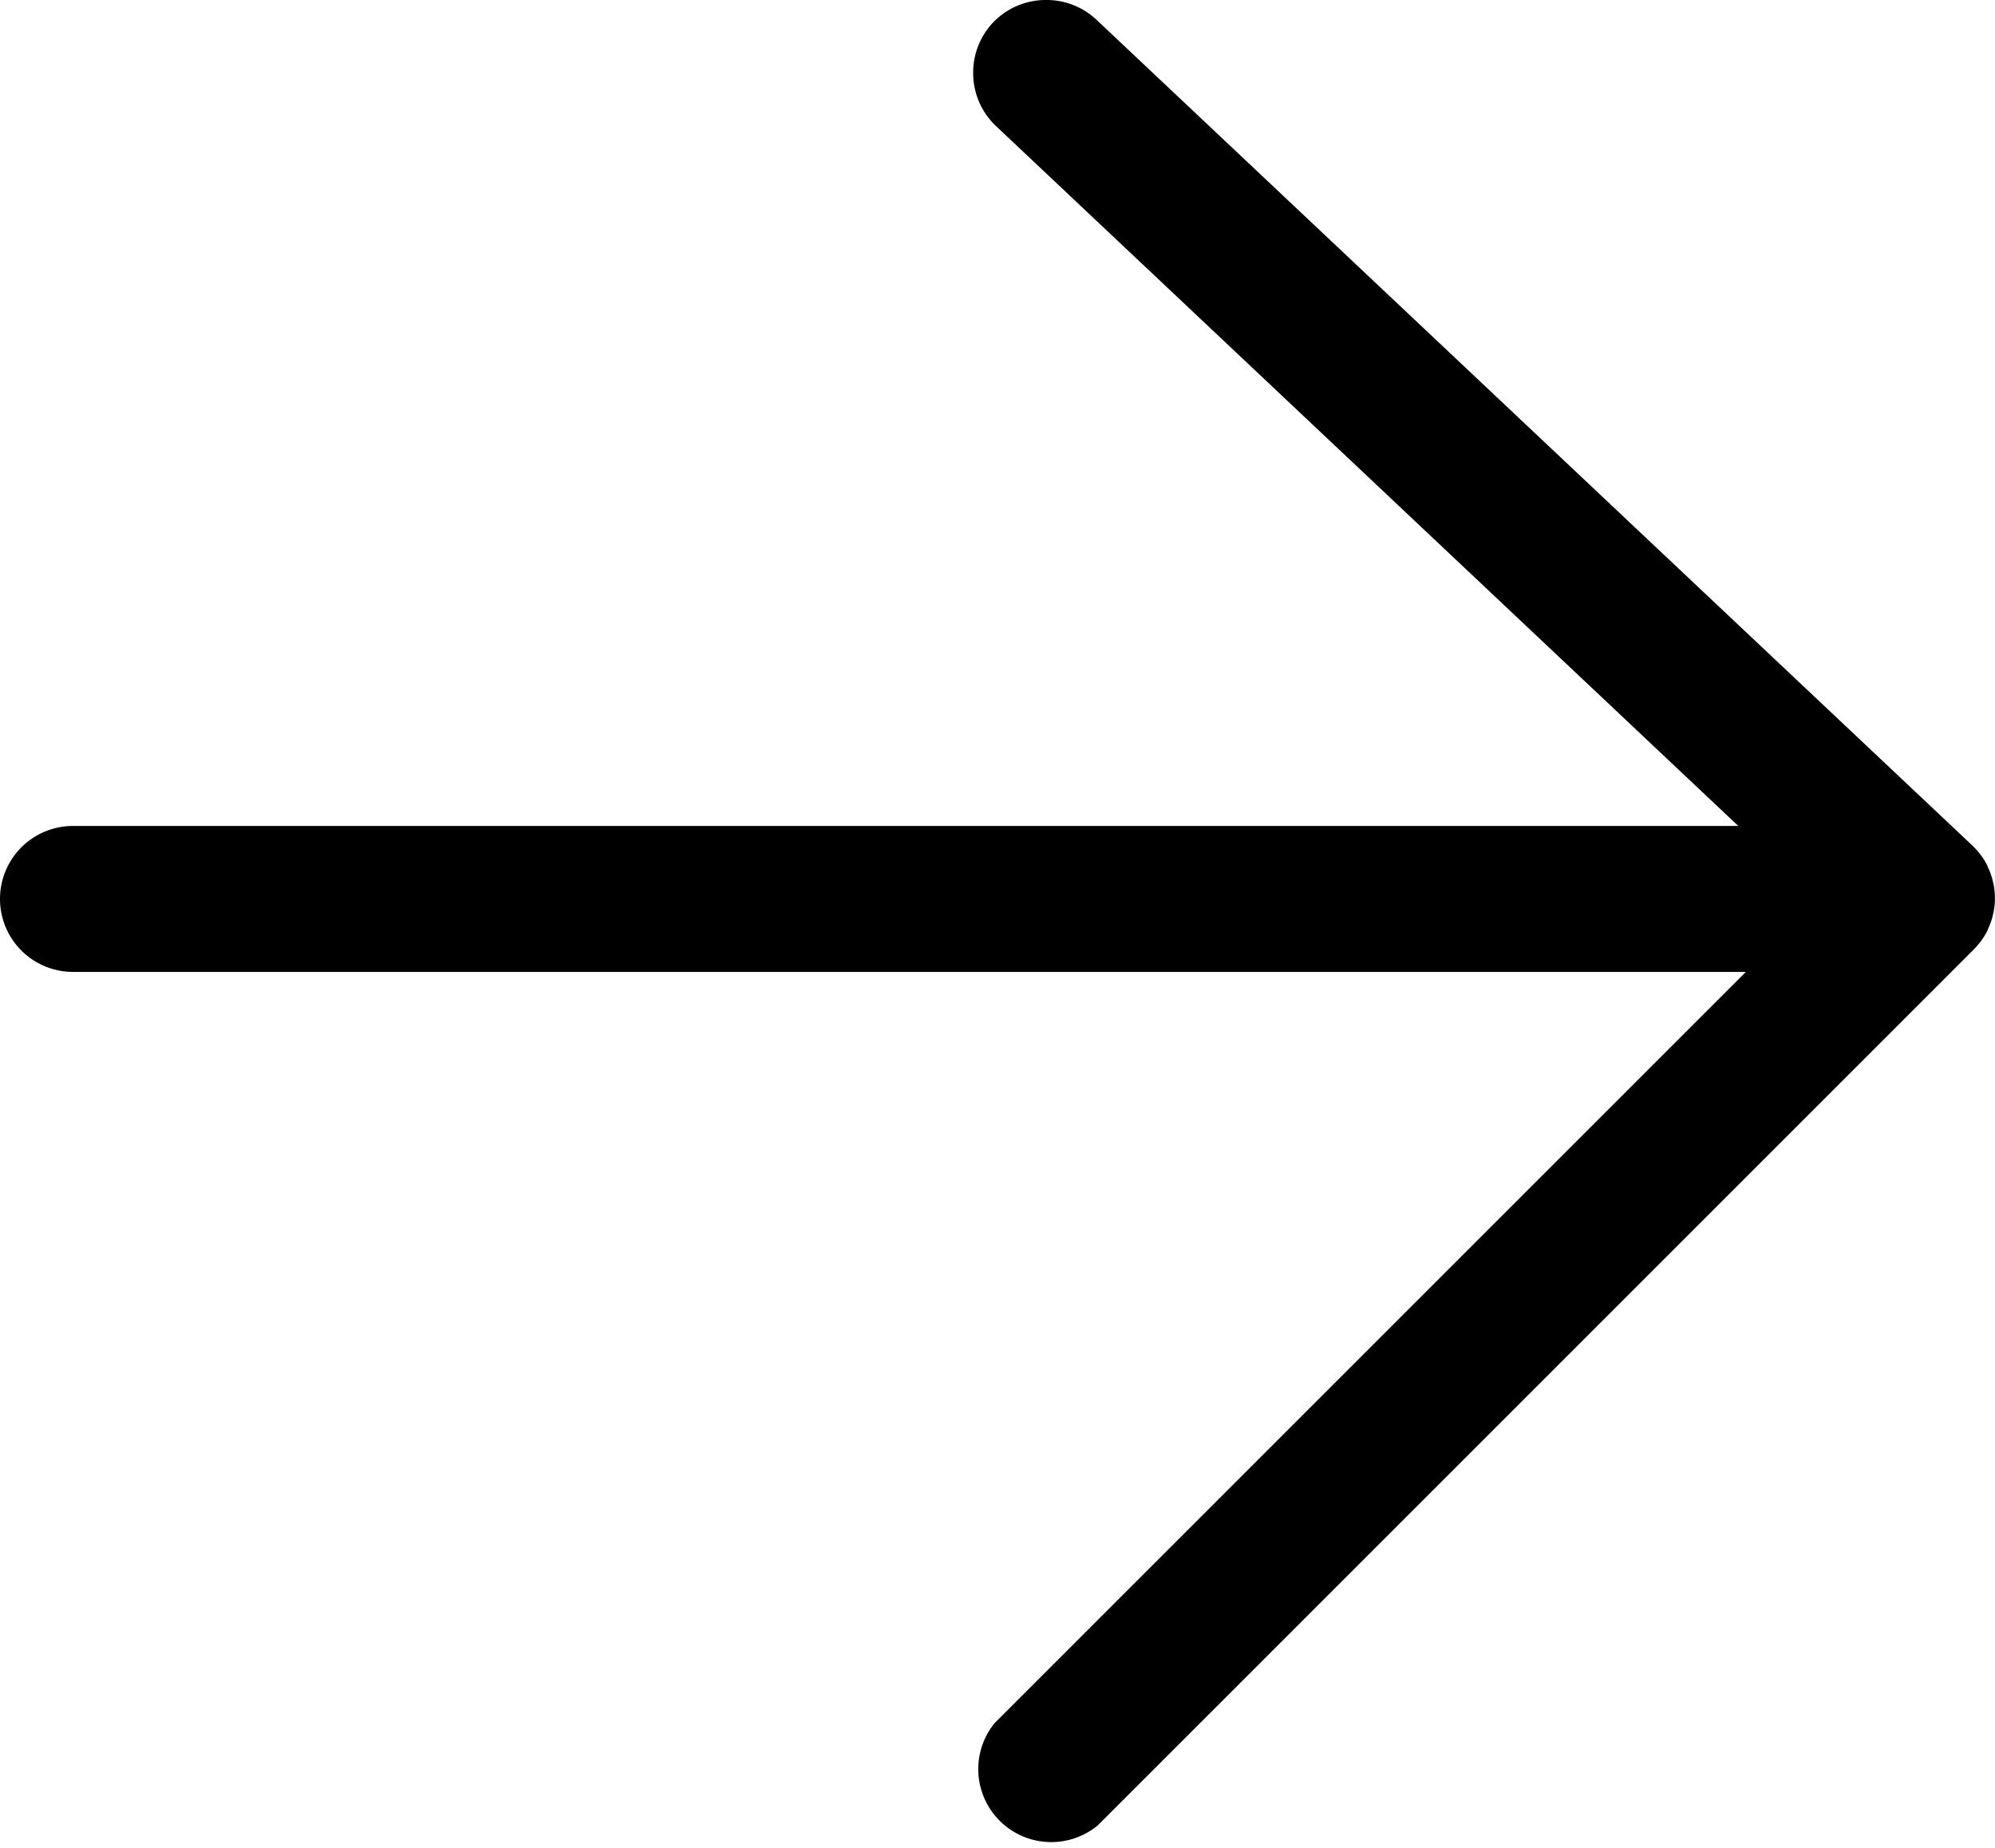 <svg xmlns="http://www.w3.org/2000/svg" width="20.5" height="18.988" viewBox="0 0 20.5 18.988"><path d="M10-.75a.747.747,0,0,1,.514.2l9,8.486.006.006a.748.748,0,0,1,.155.211v.005l.017.037a.748.748,0,0,1,.057.277h0v0h0s0,.005,0,.008,0,.019,0,.028v0a.747.747,0,0,1-.05.24h0c-.007.017-.014.034-.022.051v.005h0a.748.748,0,0,1-.132.189l-.014.015-9,9A.75.75,0,0,1,9.47,16.958l7.72-7.72H0a.75.75,0,0,1,0-1.5H17.112L9.485.546A.748.748,0,0,1,9.25,0a.747.747,0,0,1,.2-.514A.748.748,0,0,1,10-.75Z" transform="translate(0.75 0.75)"/></svg>